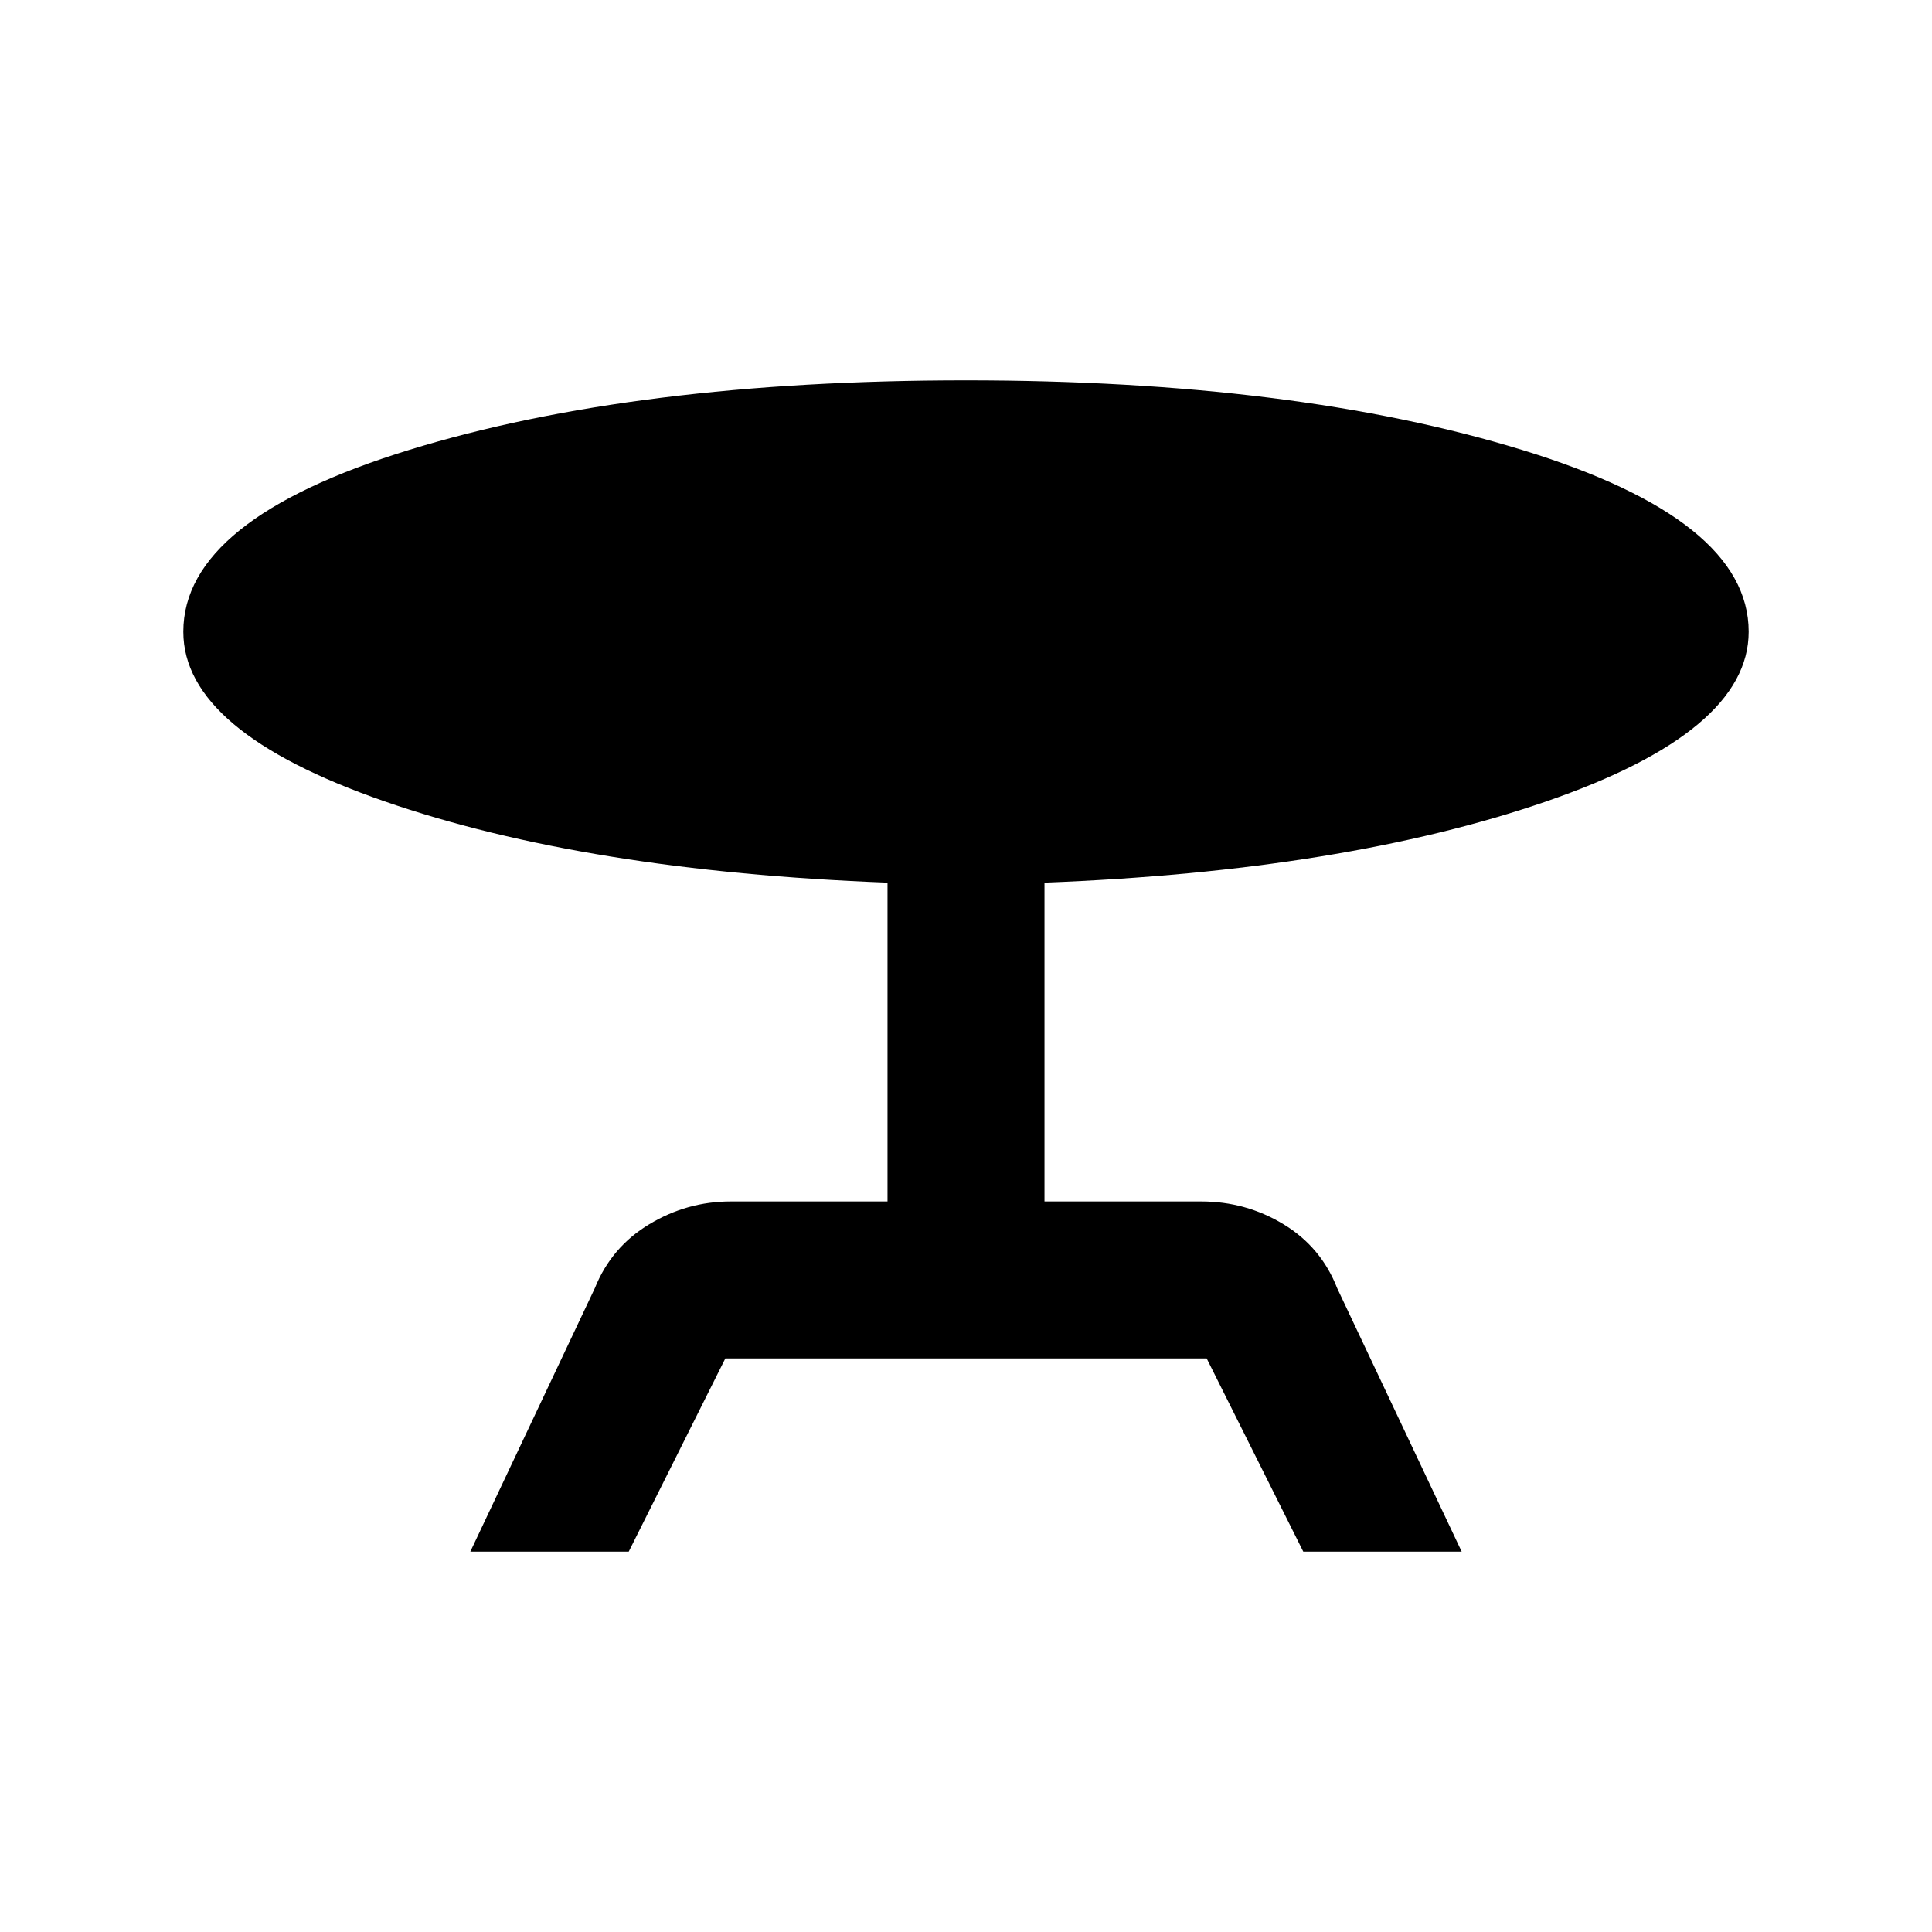 <svg xmlns="http://www.w3.org/2000/svg" height="20" viewBox="0 -960 960 960" width="20"><path d="m233.7-189 61.87-130.91q8.21-20.44 27.03-31.76Q341.41-363 363.09-363H441v-158.41q-149.89-5.72-249.9-40.39-100.01-34.68-100.01-84.29 0-55.82 112.31-90.37Q315.72-771 480-771q163.54 0 276.23 34.54 112.68 34.55 112.68 90.37 0 49.61-100.51 84.29-100.51 34.67-249.4 40.39V-363h77.91q22.18 0 40.86 11.33 18.69 11.32 26.66 31.76L726.3-189h-78.71l-48-96H360.41l-48 96H233.7Z"/></svg>